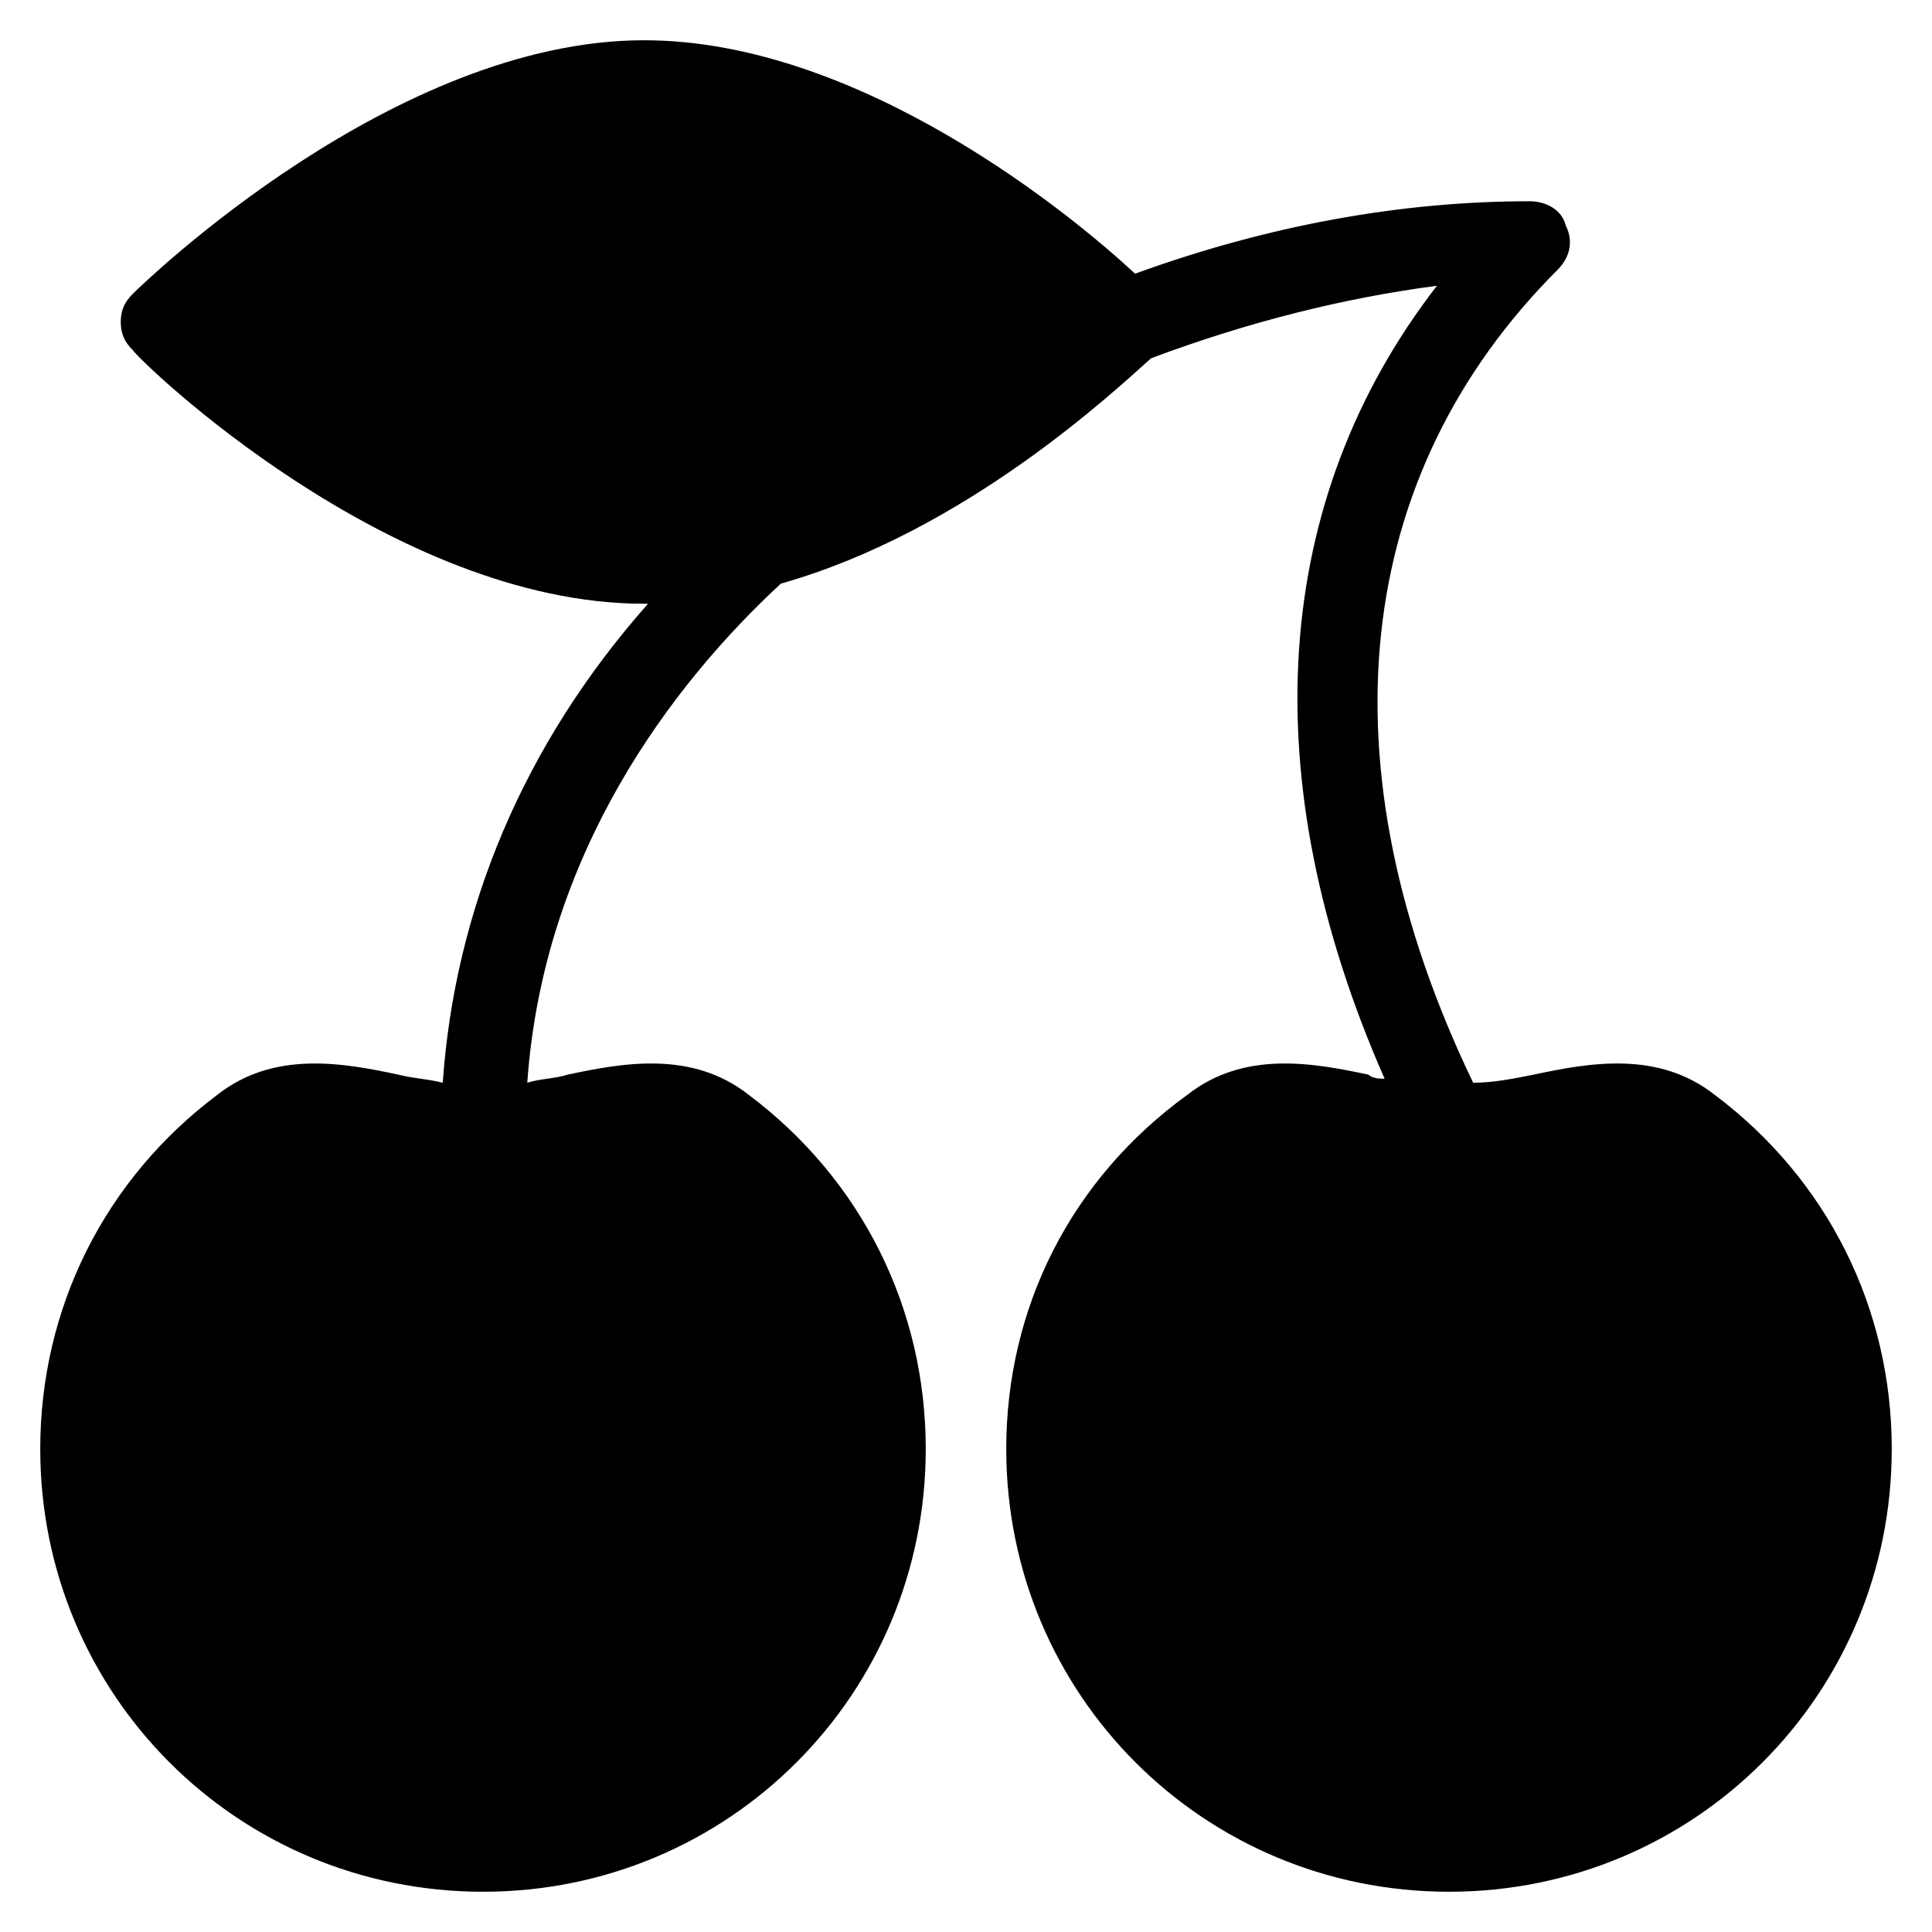 <?xml version="1.0" encoding="utf-8"?>
<!-- Generator: Adobe Illustrator 19.1.0, SVG Export Plug-In . SVG Version: 6.00 Build 0)  -->
<!DOCTYPE svg PUBLIC "-//W3C//DTD SVG 1.1//EN" "http://www.w3.org/Graphics/SVG/1.1/DTD/svg11.dtd">
<svg version="1.1" id="Layer_1" xmlns="http://www.w3.org/2000/svg" xmlns:xlink="http://www.w3.org/1999/xlink" x="0px" y="0px"
	 width="48px" height="48px" viewBox="0 0 48 48" enable-background="new 0 0 48 48" xml:space="preserve">
<path d="M42.6,27.2c-1.4-1.1-3.1-0.8-4.5-0.5c-0.5,0.1-1,0.2-1.5,0.2c-3.8-7.9-3-15.1,2.1-20.2C39,6.4,39.1,6,38.9,5.6
	C38.8,5.2,38.4,5,38,5c-3.2,0-6.5,0.6-9.8,1.8C26.7,5.4,21.4,1,16,1C9.8,1,3.6,7,3.3,7.3C3.1,7.5,3,7.7,3,8c0,0.3,0.1,0.5,0.3,0.7
	C3.5,9,9.7,15,16,15c0,0,0.1,0,0.1,0c-3.1,3.5-4.8,7.6-5.1,11.9c-0.4-0.1-0.7-0.1-1.1-0.2c-1.4-0.3-3.1-0.6-4.5,0.5
	C2.6,29.3,1,32.5,1,36c0,6.1,4.9,11,11,11s11-4.9,11-11c0-3.5-1.6-6.7-4.4-8.8c-1.4-1.1-3.1-0.8-4.5-0.5c-0.3,0.1-0.7,0.1-1,0.2
	c0.4-5.7,3.6-9.9,6.3-12.4c4.6-1.3,8.3-4.8,9.2-5.6c2.4-0.9,4.8-1.5,7.1-1.8c-4.1,5.3-4.6,12.2-1.3,19.7c-0.1,0-0.3,0-0.4-0.1
	c-1.4-0.3-3.1-0.6-4.5,0.5C26.6,29.3,25,32.5,25,36c0,6.1,4.9,11,11,11s11-4.9,11-11C47,32.5,45.4,29.3,42.6,27.2z"/>
</svg>
